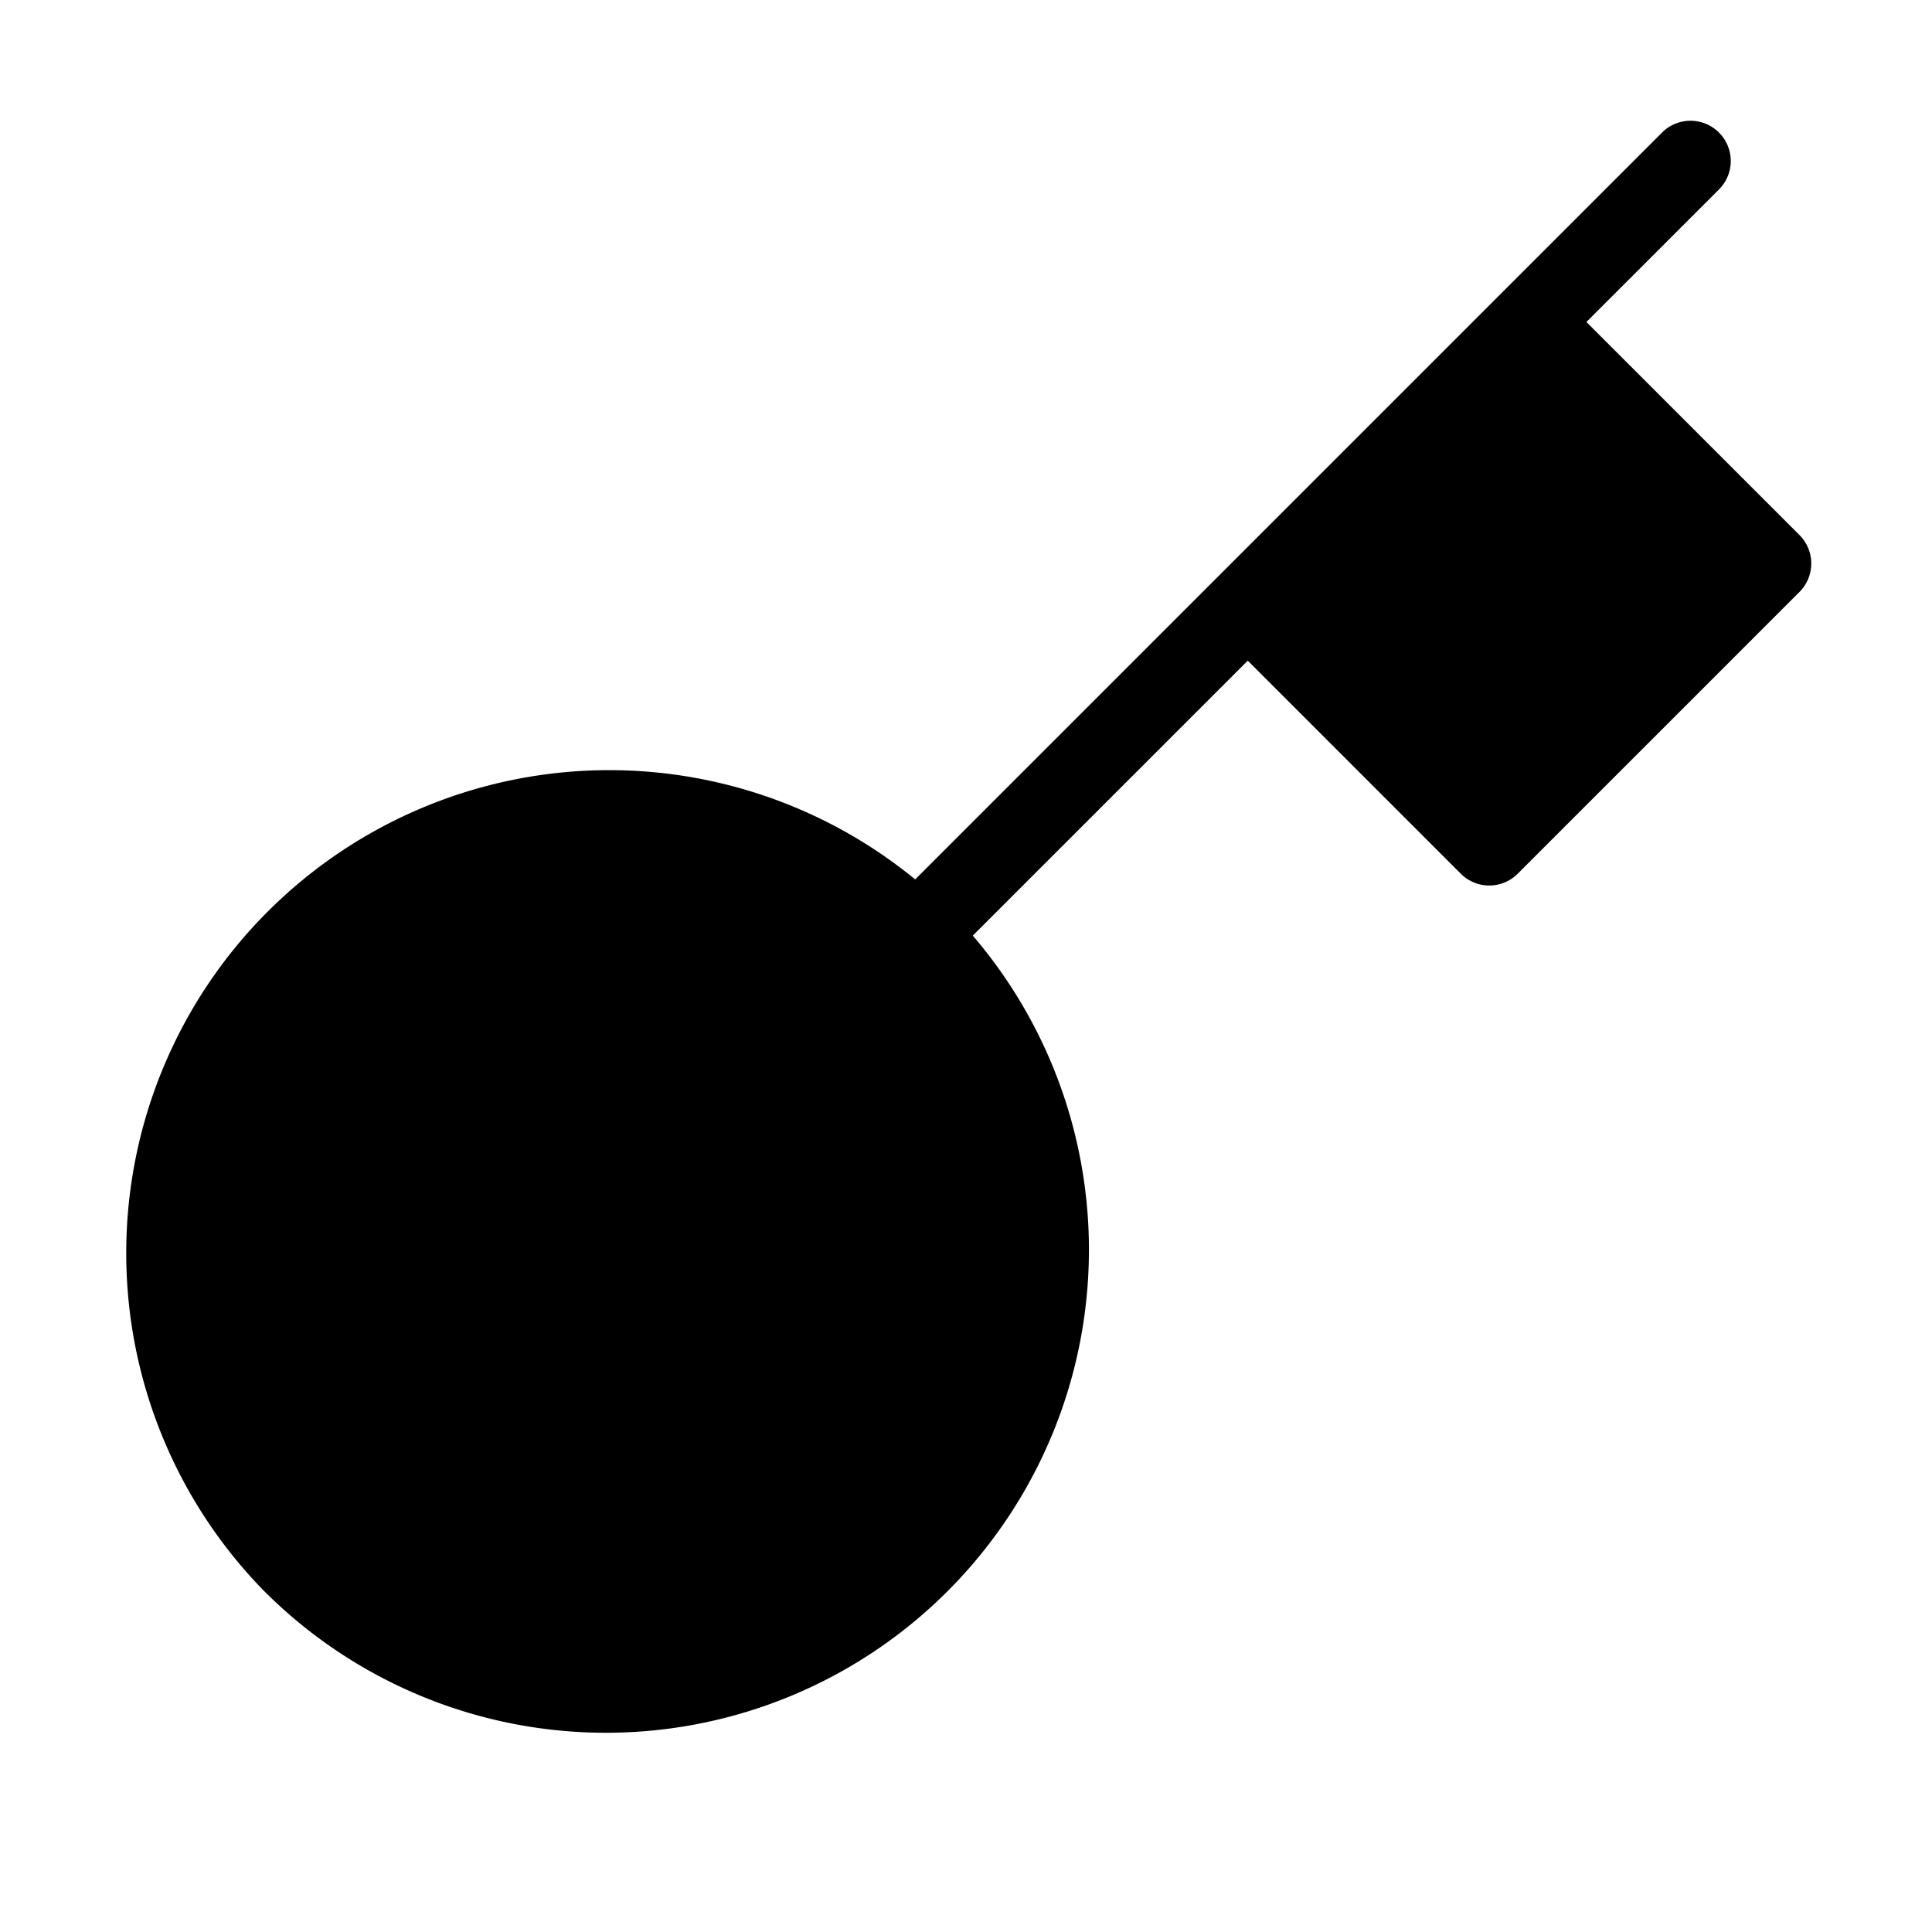 <svg
  xmlns="http://www.w3.org/2000/svg"
  viewBox="0 0 24 24"
  fill="currentColor"
  stroke="currentColor"
  stroke-linecap="round"
  stroke-linejoin="round"
>
  <path
    d="M21 2l-2 2m-7.61 7.61a5.5 5.5 0 1 1-7.778 7.778 5.5 5.5 0 0 1 7.777-7.777zm0 0L15.5 7.5m0 0l3 3L22 7l-3-3m-3.5 3.5L19 4"
  ></path>
</svg>
